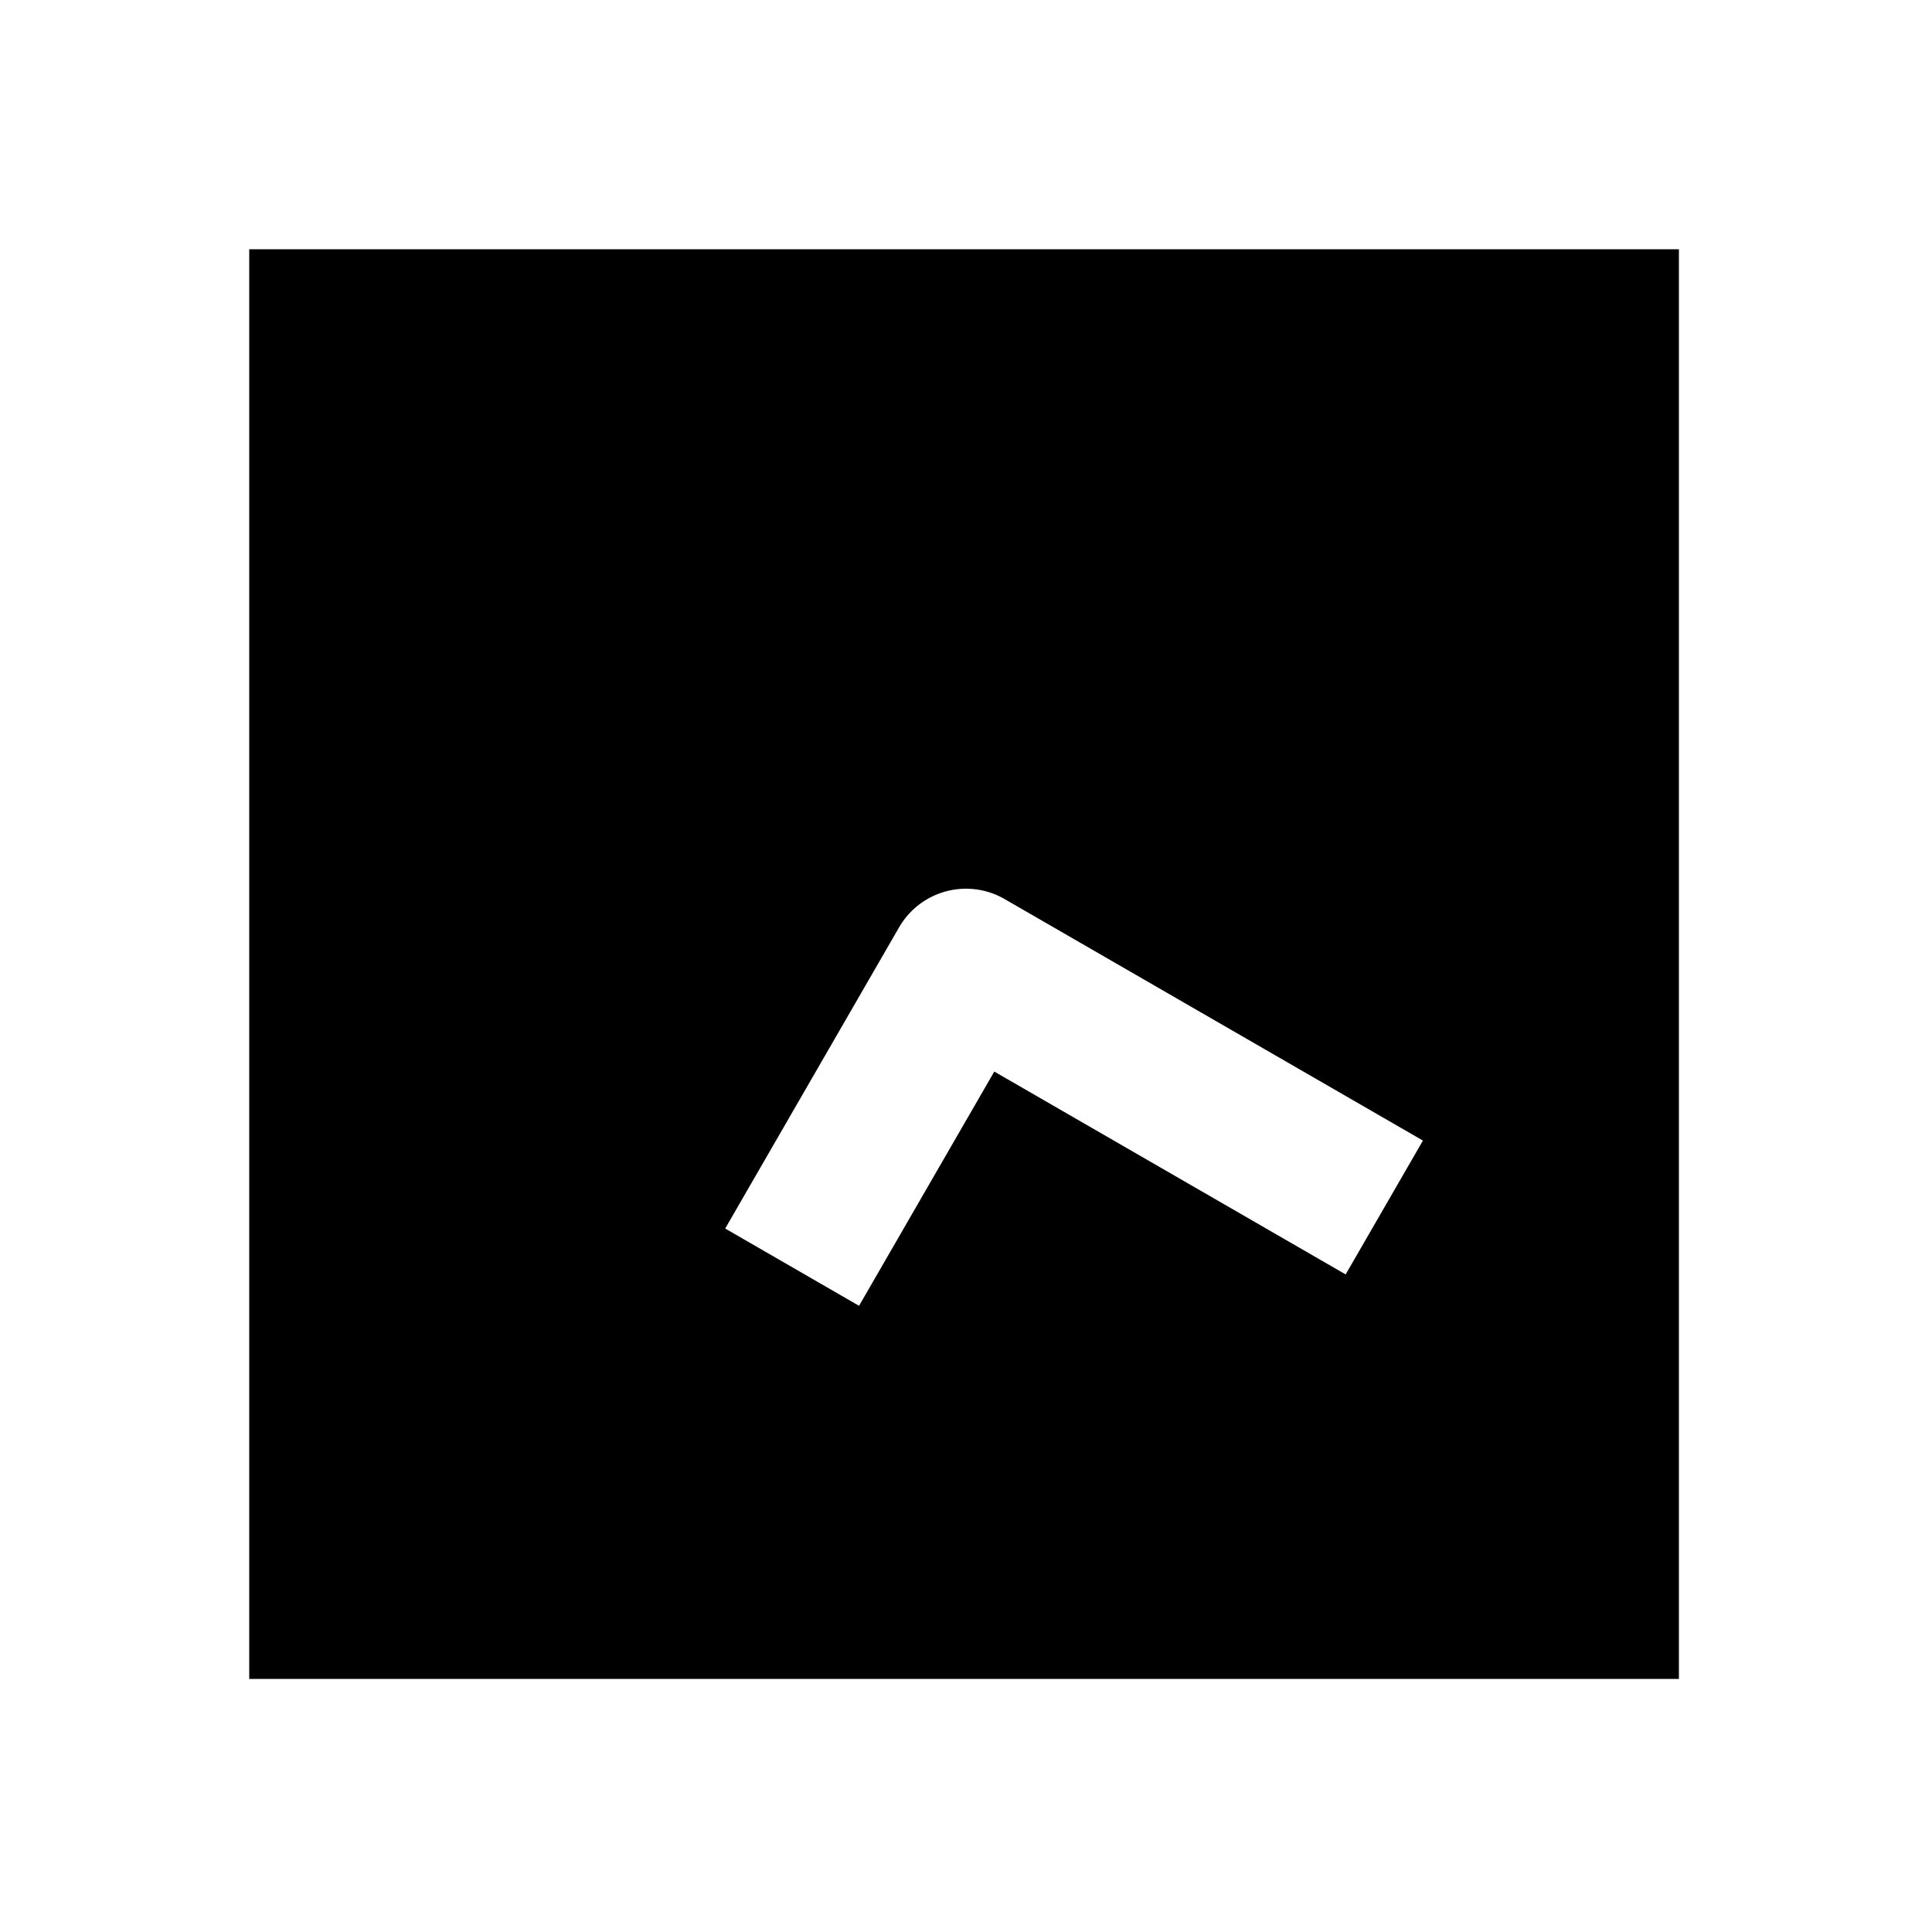 <svg xmlns="http://www.w3.org/2000/svg" width="1000" height="1000" viewBox="0 0 1000 1000"><path d="M129 129v740h740V129H129zm376.22 331.344a40.004 40.004 0 0 1 14.78 5.015l181.865 105 34.64 20-40 69.282-34.64-20-147.224-85-50 86.603-20 34.64-69.282-40 20-34.64 70-121.244a40.004 40.004 0 0 1 39.862-19.656z" style="-inkscape-stroke:none"/></svg>